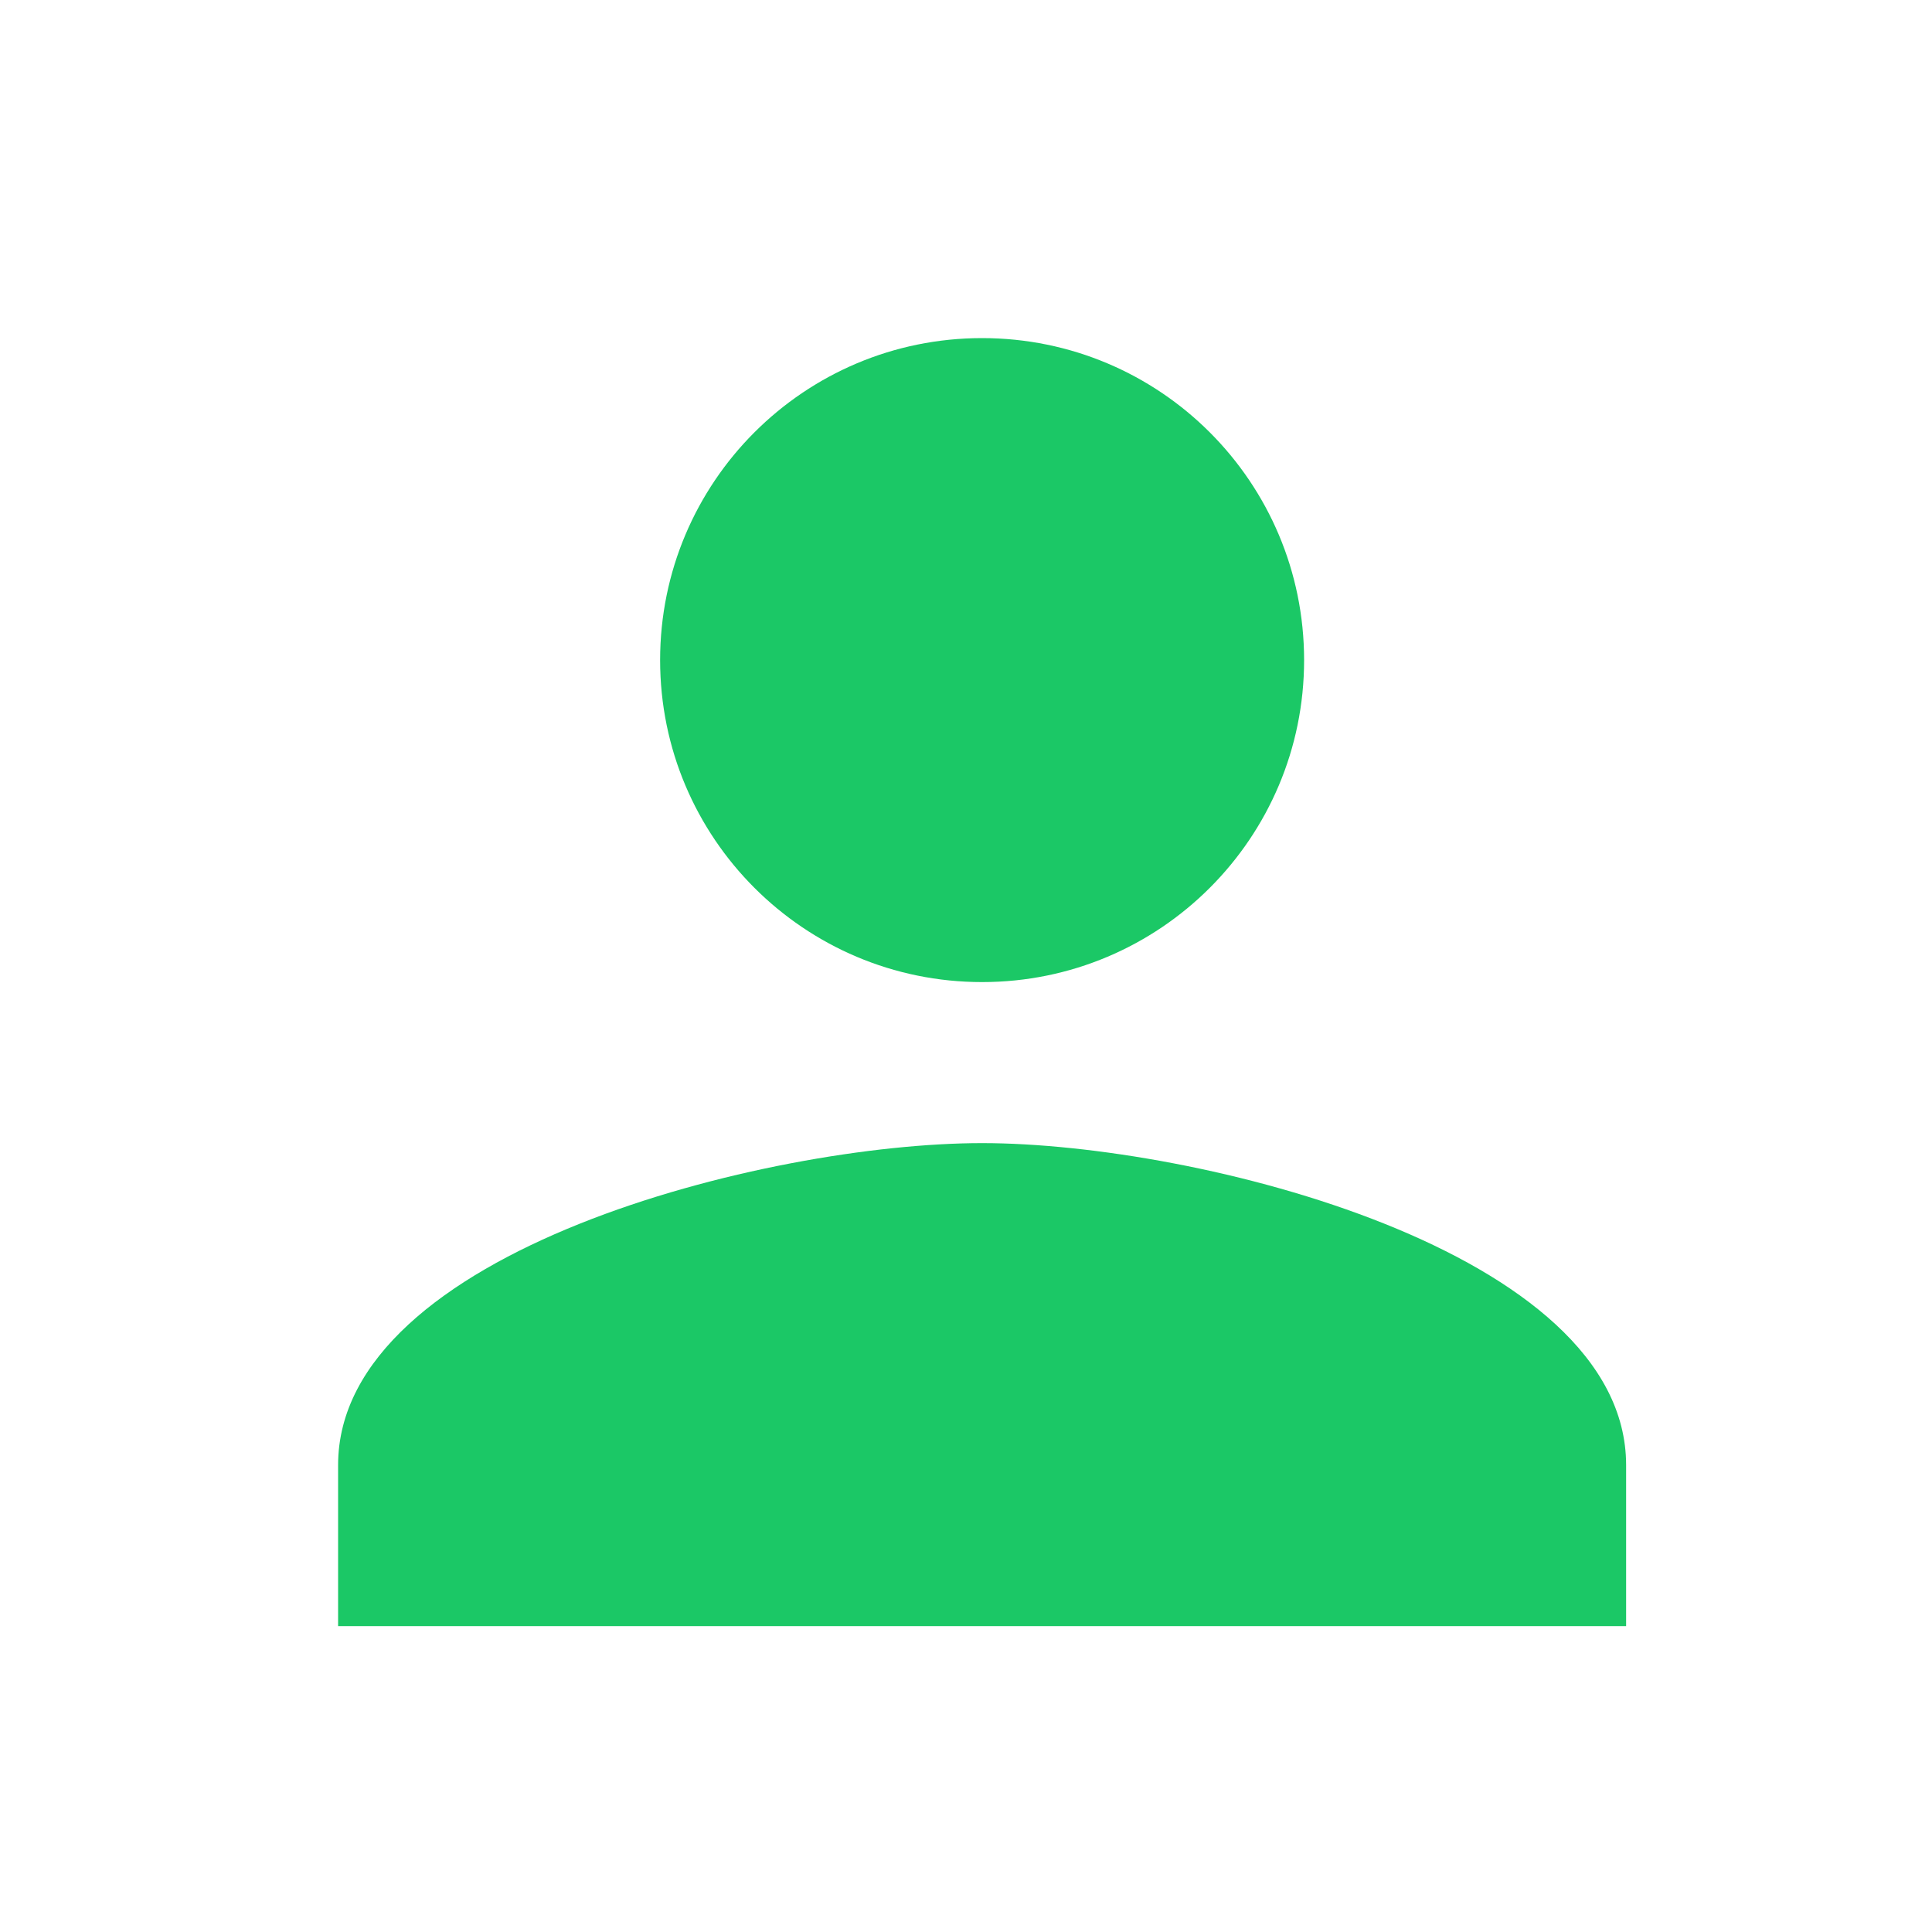 <svg width="40" height="40" viewBox="0 0 40 40" fill="none" xmlns="http://www.w3.org/2000/svg">
<path d="M20.333 20.333C24.017 20.333 27 17.35 27 13.667C27 9.983 24.017 7 20.333 7C16.65 7 13.667 9.983 13.667 13.667C13.667 17.35 16.65 20.333 20.333 20.333ZM20.333 23.667C15.883 23.667 7 25.9 7 30.333V33.667H33.667V30.333C33.667 25.9 24.783 23.667 20.333 23.667Z" fill="#1BC866"/>
</svg>
